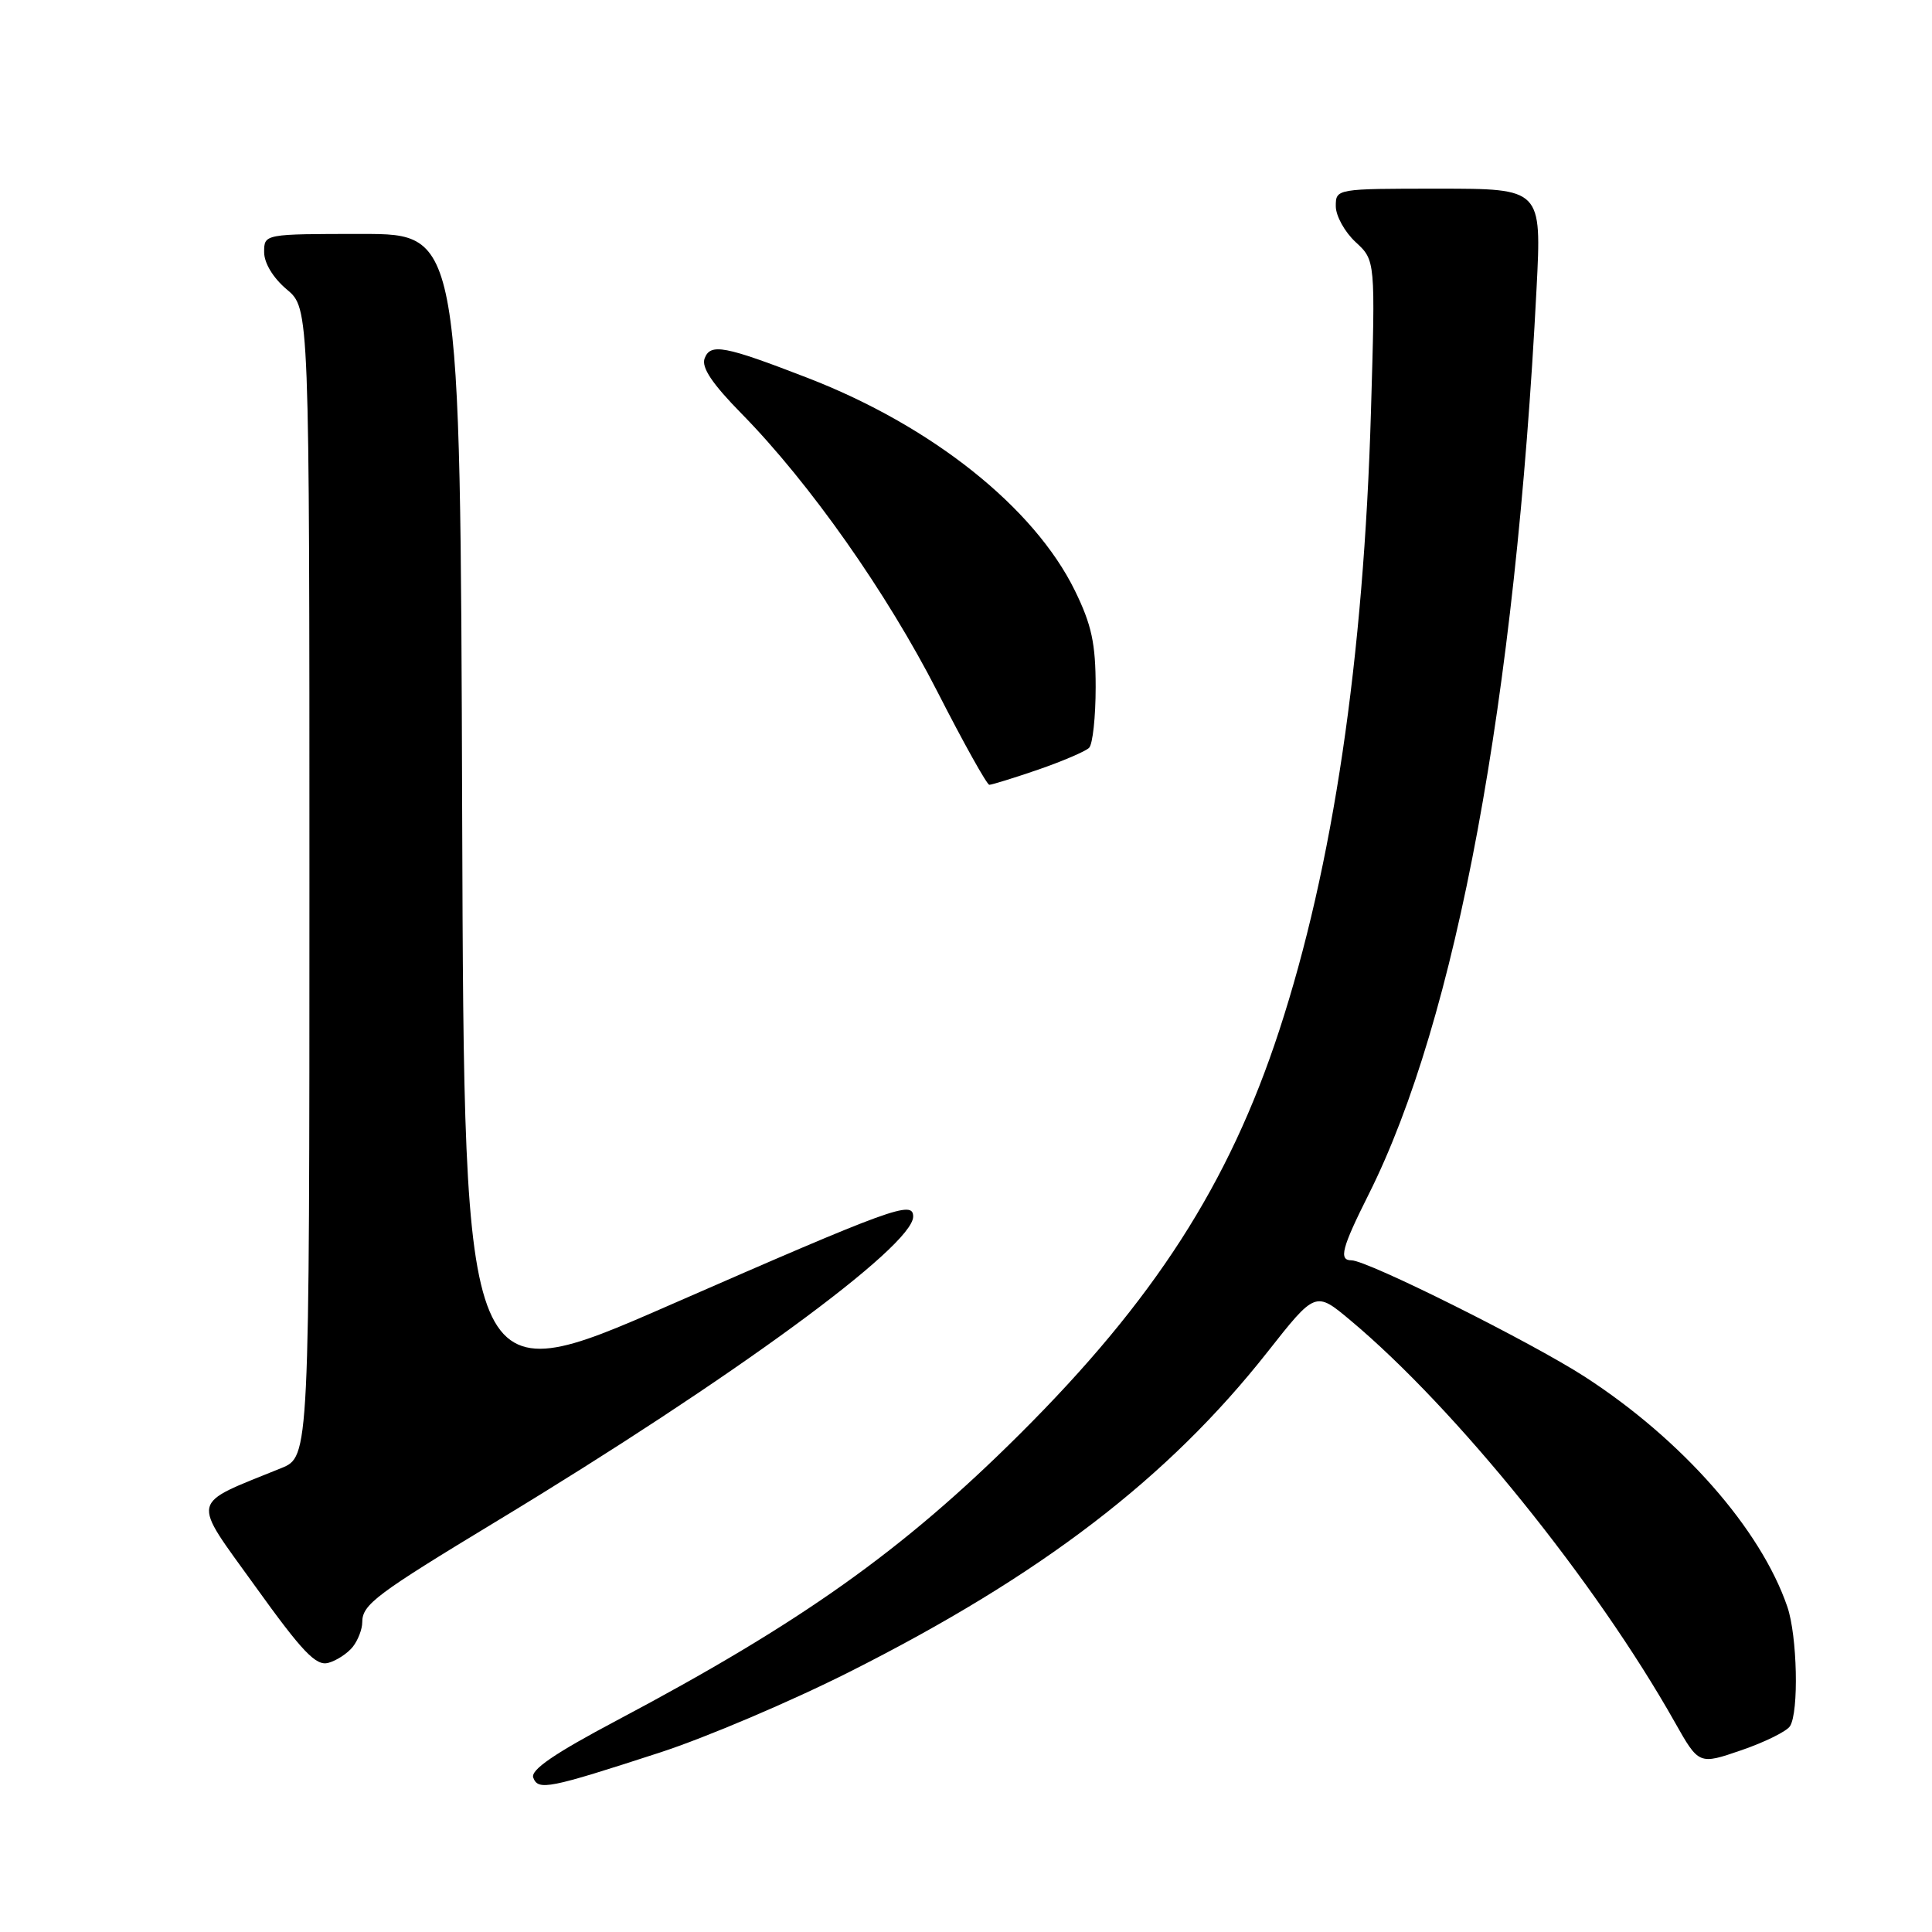 <?xml version="1.0" encoding="UTF-8" standalone="no"?>
<!DOCTYPE svg PUBLIC "-//W3C//DTD SVG 1.1//EN" "http://www.w3.org/Graphics/SVG/1.1/DTD/svg11.dtd" >
<svg xmlns="http://www.w3.org/2000/svg" xmlns:xlink="http://www.w3.org/1999/xlink" version="1.1" viewBox="0 0 256 256">
 <g >
 <path fill="currentColor"
d=" M 87.50 232.20 C 93.55 230.23 104.84 225.43 112.59 221.52 C 137.99 208.72 154.77 195.87 167.96 179.13 C 174.31 171.07 174.31 171.07 178.96 174.97 C 192.90 186.64 211.46 209.64 221.91 228.18 C 225.11 233.85 225.11 233.85 230.75 231.91 C 233.86 230.84 236.75 229.41 237.18 228.73 C 238.38 226.86 238.15 216.74 236.83 212.90 C 233.30 202.60 222.87 190.76 210.00 182.43 C 202.88 177.83 181.19 167.00 179.08 167.00 C 177.36 167.00 177.78 165.39 181.37 158.23 C 192.98 135.04 200.80 92.85 203.60 38.25 C 204.28 25.00 204.28 25.00 190.64 25.00 C 177.03 25.00 177.00 25.01 177.00 27.33 C 177.00 28.60 178.18 30.74 179.63 32.08 C 182.25 34.50 182.25 34.50 181.66 54.50 C 180.70 87.36 176.63 114.80 169.49 136.59 C 162.85 156.88 152.92 172.31 135.10 190.05 C 119.62 205.46 106.18 215.01 81.72 227.97 C 73.45 232.35 70.27 234.53 70.66 235.55 C 71.32 237.29 72.68 237.02 87.50 232.20 Z  M 46.75 218.21 C 47.44 217.33 48.00 215.87 48.00 214.96 C 48.00 212.60 49.78 211.27 66.00 201.45 C 96.93 182.73 121.00 165.12 121.00 161.20 C 121.00 159.02 118.36 159.98 88.68 172.96 C 61.50 184.84 61.50 184.84 61.24 107.92 C 60.99 31.00 60.99 31.00 47.99 31.00 C 35.00 31.00 35.00 31.00 35.00 33.41 C 35.00 34.86 36.19 36.83 38.00 38.35 C 41.00 40.87 41.00 40.87 41.00 116.94 C 41.00 193.02 41.00 193.02 37.25 194.54 C 25.01 199.52 25.28 198.31 33.82 210.19 C 40.08 218.91 41.87 220.78 43.50 220.34 C 44.60 220.04 46.06 219.08 46.75 218.21 Z  M 137.57 101.98 C 140.80 100.86 143.84 99.56 144.31 99.09 C 144.79 98.61 145.18 95.00 145.18 91.05 C 145.18 85.26 144.65 82.80 142.43 78.26 C 137.02 67.22 123.45 56.42 106.98 50.06 C 95.99 45.81 94.14 45.46 93.37 47.48 C 92.91 48.67 94.35 50.83 98.28 54.83 C 107.30 64.02 117.51 78.54 124.23 91.69 C 127.68 98.45 130.77 103.98 131.09 103.99 C 131.42 103.99 134.33 103.09 137.57 101.98 Z "/>
</g>
</svg>